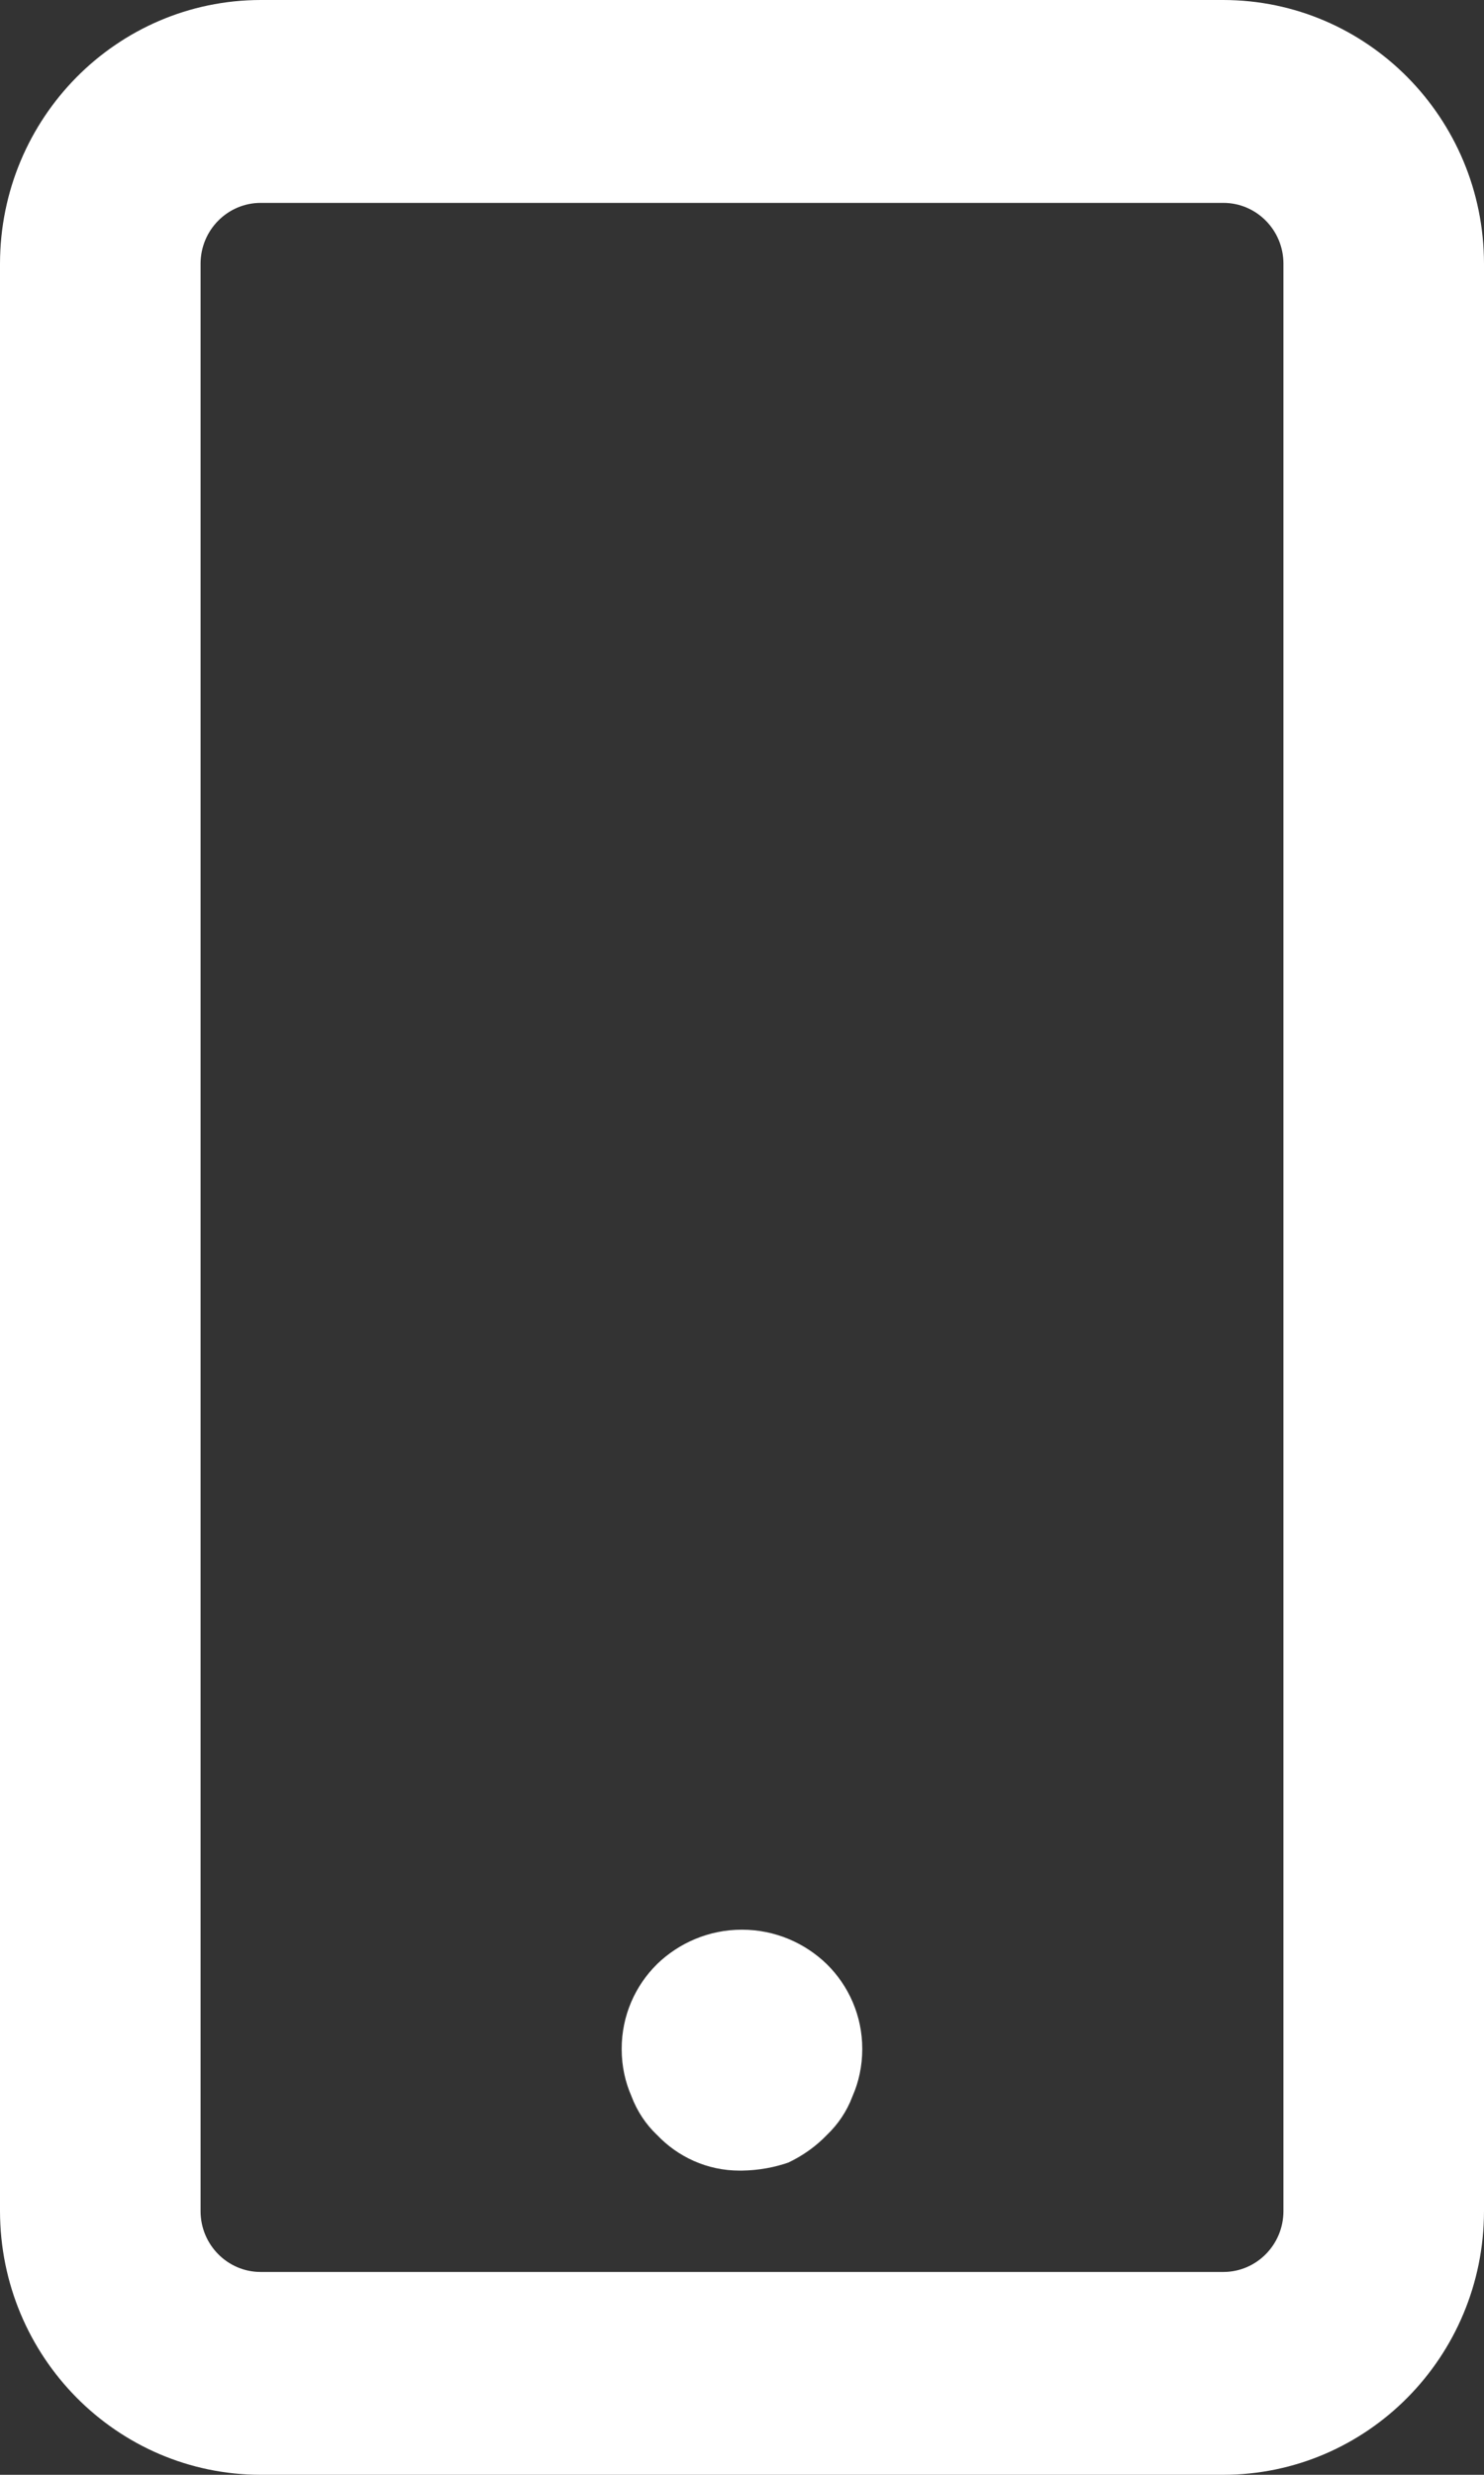 <svg width="27" height="45" viewBox="0 0 27 45" fill="none" xmlns="http://www.w3.org/2000/svg">
<rect x="0" y="0" width="27" height="45" fill="#333333" stroke="none"/>
<path id="Vector" d="M22.257 0H4.743C2.125 0.003 0.003 2.148 0 4.795V40.205C0.003 42.852 2.125 44.997 4.743 45H22.257C24.875 44.998 26.998 42.852 27 40.205V4.795C26.997 2.148 24.875 0.003 22.257 0ZM23.351 40.205C23.351 40.816 22.861 41.312 22.257 41.312H4.743C4.139 41.312 3.649 40.816 3.649 40.205V4.795C3.65 4.184 4.139 3.69 4.743 3.689H22.257C22.861 3.689 23.351 4.184 23.351 4.795V40.205ZM11.951 35.718C11.556 36.108 11.311 36.652 11.311 37.253C11.311 37.256 11.311 37.258 11.311 37.261C11.311 37.568 11.375 37.861 11.492 38.123L11.486 38.11C11.591 38.389 11.75 38.626 11.951 38.818L11.953 38.819C12.332 39.219 12.865 39.469 13.455 39.469C13.471 39.469 13.487 39.469 13.503 39.469H13.5C13.805 39.464 14.094 39.411 14.366 39.315L14.347 39.321C14.618 39.191 14.85 39.023 15.046 38.819C15.248 38.626 15.408 38.389 15.508 38.123L15.513 38.11C15.623 37.861 15.688 37.568 15.688 37.261C15.688 37.258 15.688 37.256 15.688 37.254C15.688 36.652 15.441 36.108 15.046 35.718C14.646 35.329 14.1 35.088 13.498 35.088C12.897 35.088 12.351 35.329 11.95 35.718H11.951Z" fill="white"/>
</svg>
